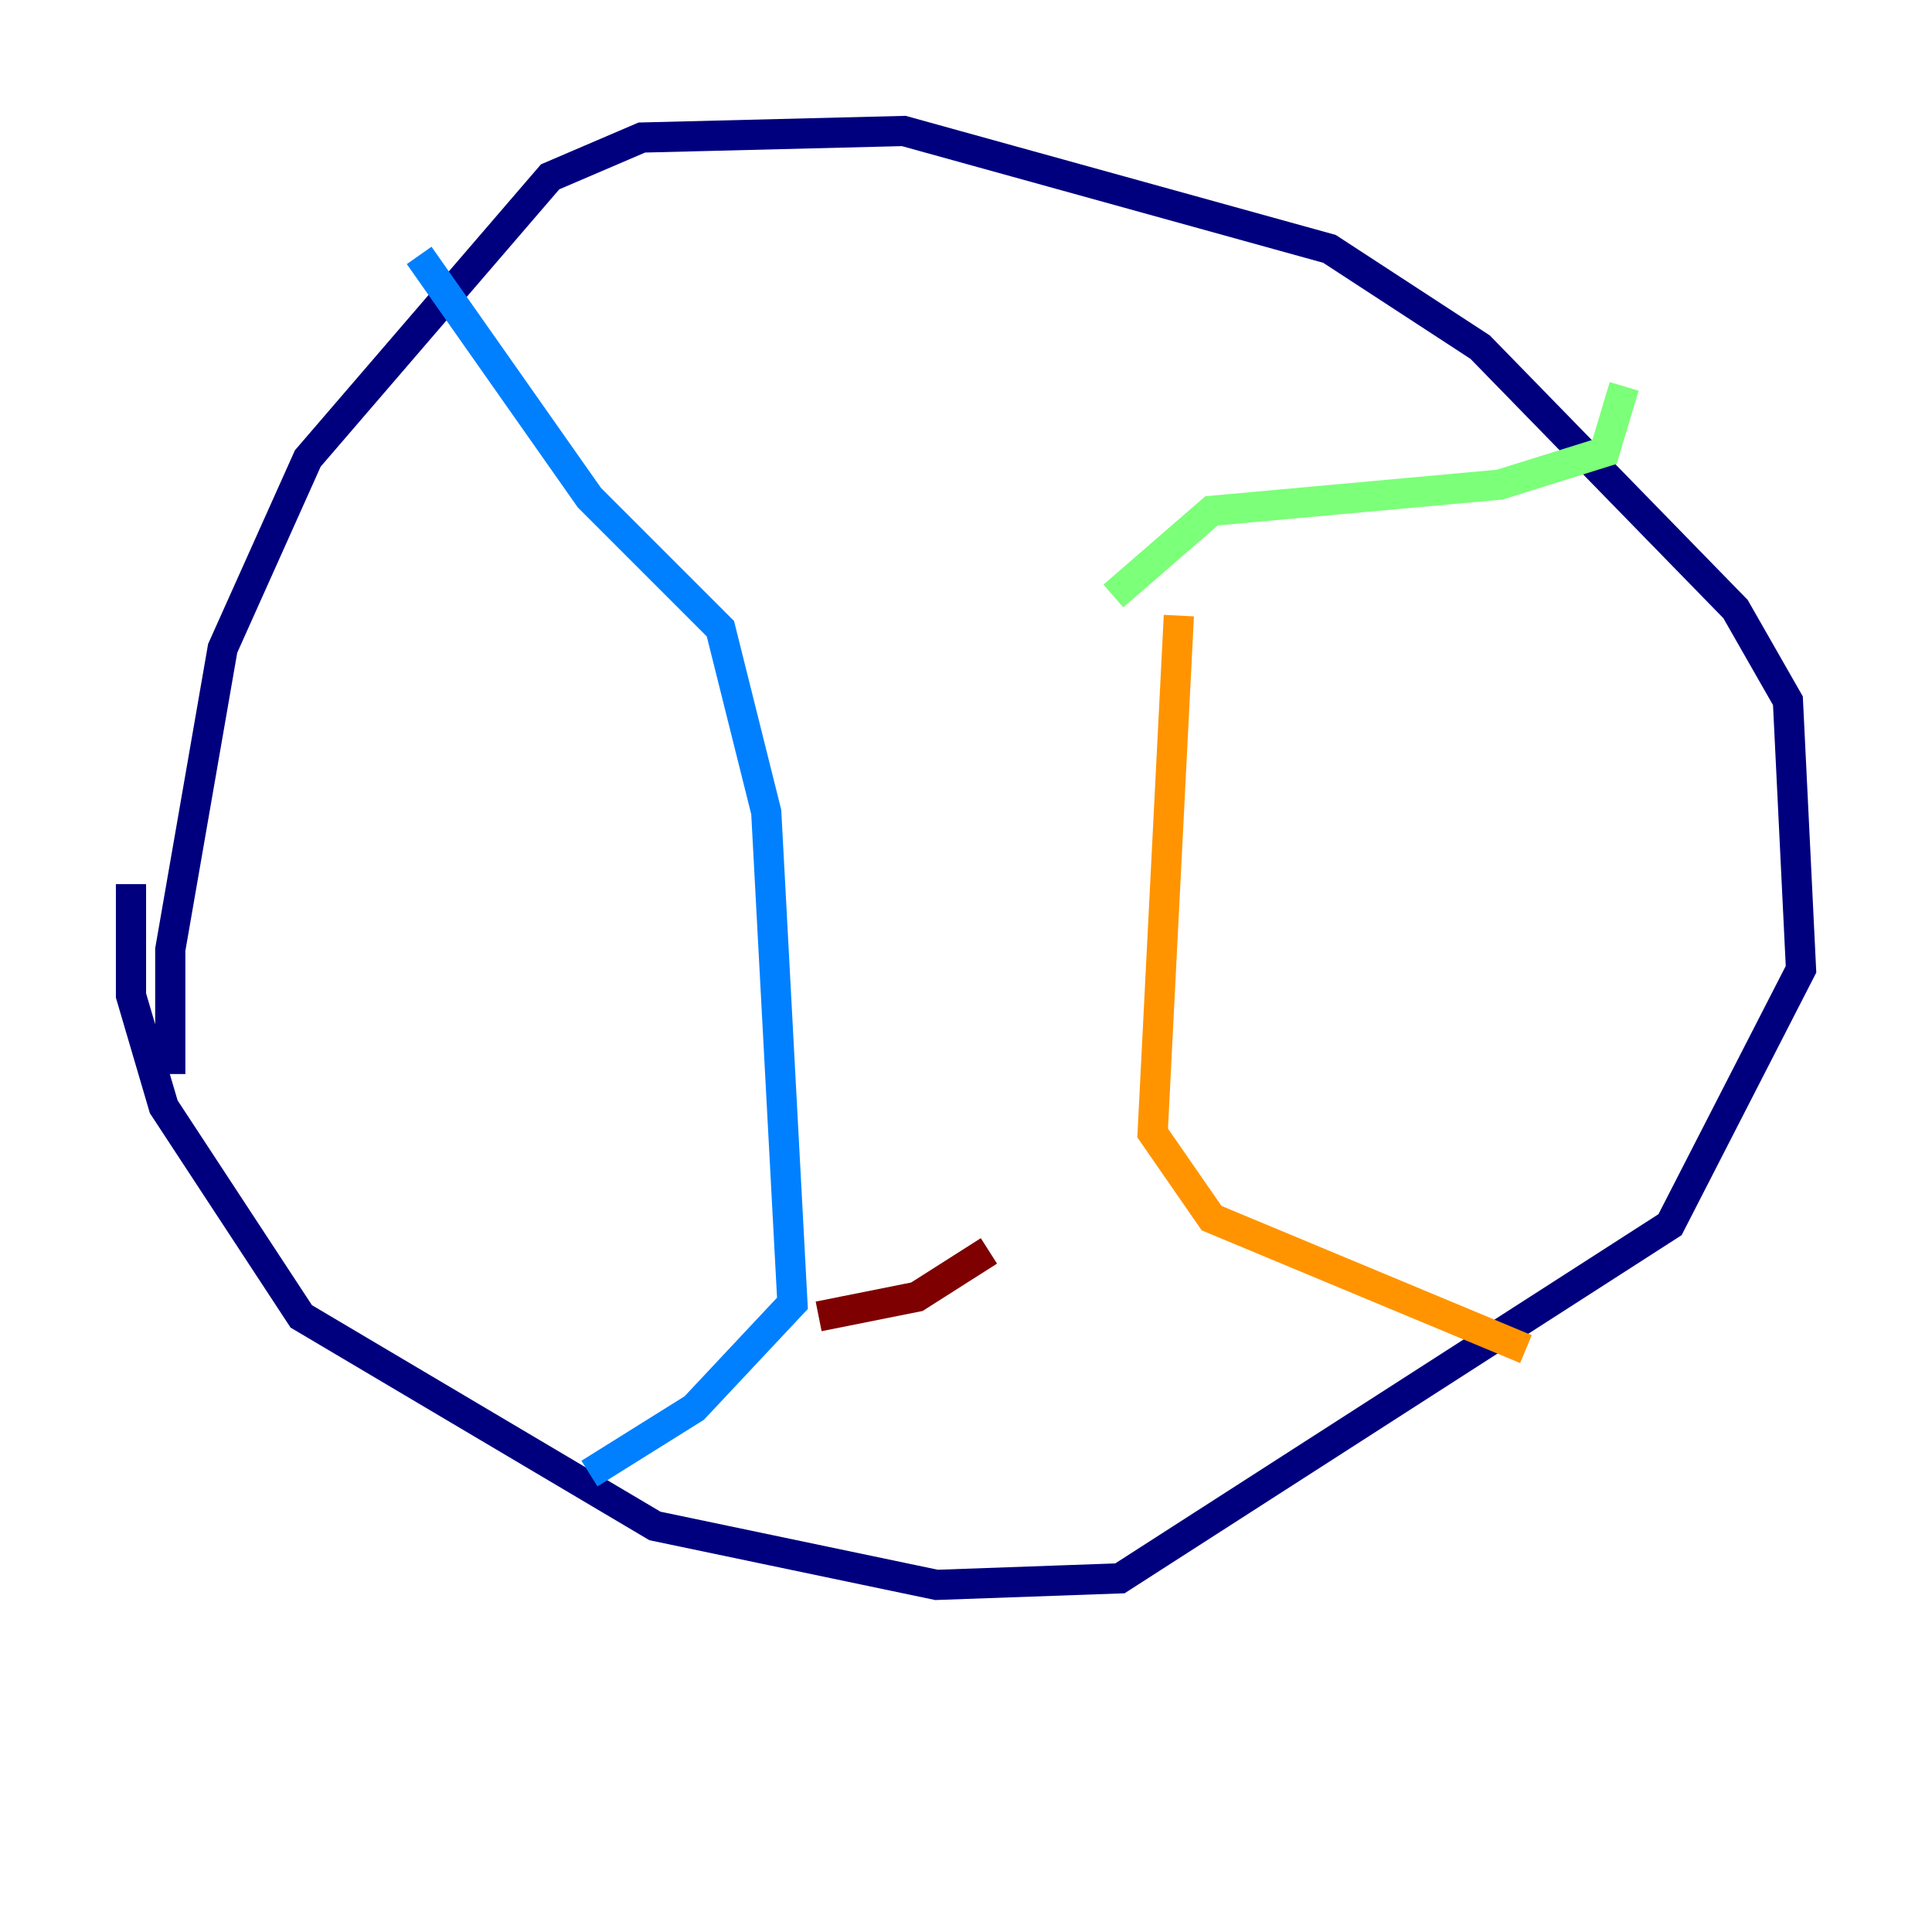 <?xml version="1.0" encoding="utf-8" ?>
<svg baseProfile="tiny" height="128" version="1.2" viewBox="0,0,128,128" width="128" xmlns="http://www.w3.org/2000/svg" xmlns:ev="http://www.w3.org/2001/xml-events" xmlns:xlink="http://www.w3.org/1999/xlink"><defs /><polyline fill="none" points="11.281,71.159 11.281,62.915 14.752,42.956 20.393,30.373 36.447,11.715 42.522,9.112 59.878,8.678 88.081,16.488 98.061,22.997 114.983,40.352 118.454,46.427 119.322,64.217 110.644,81.139 74.197,104.57 62.047,105.003 43.39,101.098 19.959,87.214 10.848,73.329 8.678,65.953 8.678,58.576" stroke="#00007f" stroke-width="2" /><polyline fill="none" points="27.77,16.922 39.051,32.976 47.729,41.654 50.766,53.803 52.502,86.346 45.993,93.288 39.051,97.627" stroke="#0080ff" stroke-width="2" /><polyline fill="none" points="73.763,39.485 80.271,33.844 99.363,32.108 106.305,29.939 107.607,25.6" stroke="#7cff79" stroke-width="2" /><polyline fill="none" points="78.102,40.786 76.366,75.064 80.271,80.705 101.098,89.383" stroke="#ff9400" stroke-width="2" /><polyline fill="none" points="54.237,87.214 60.746,85.912 65.519,82.875" stroke="#7f0000" stroke-width="2" /></svg>